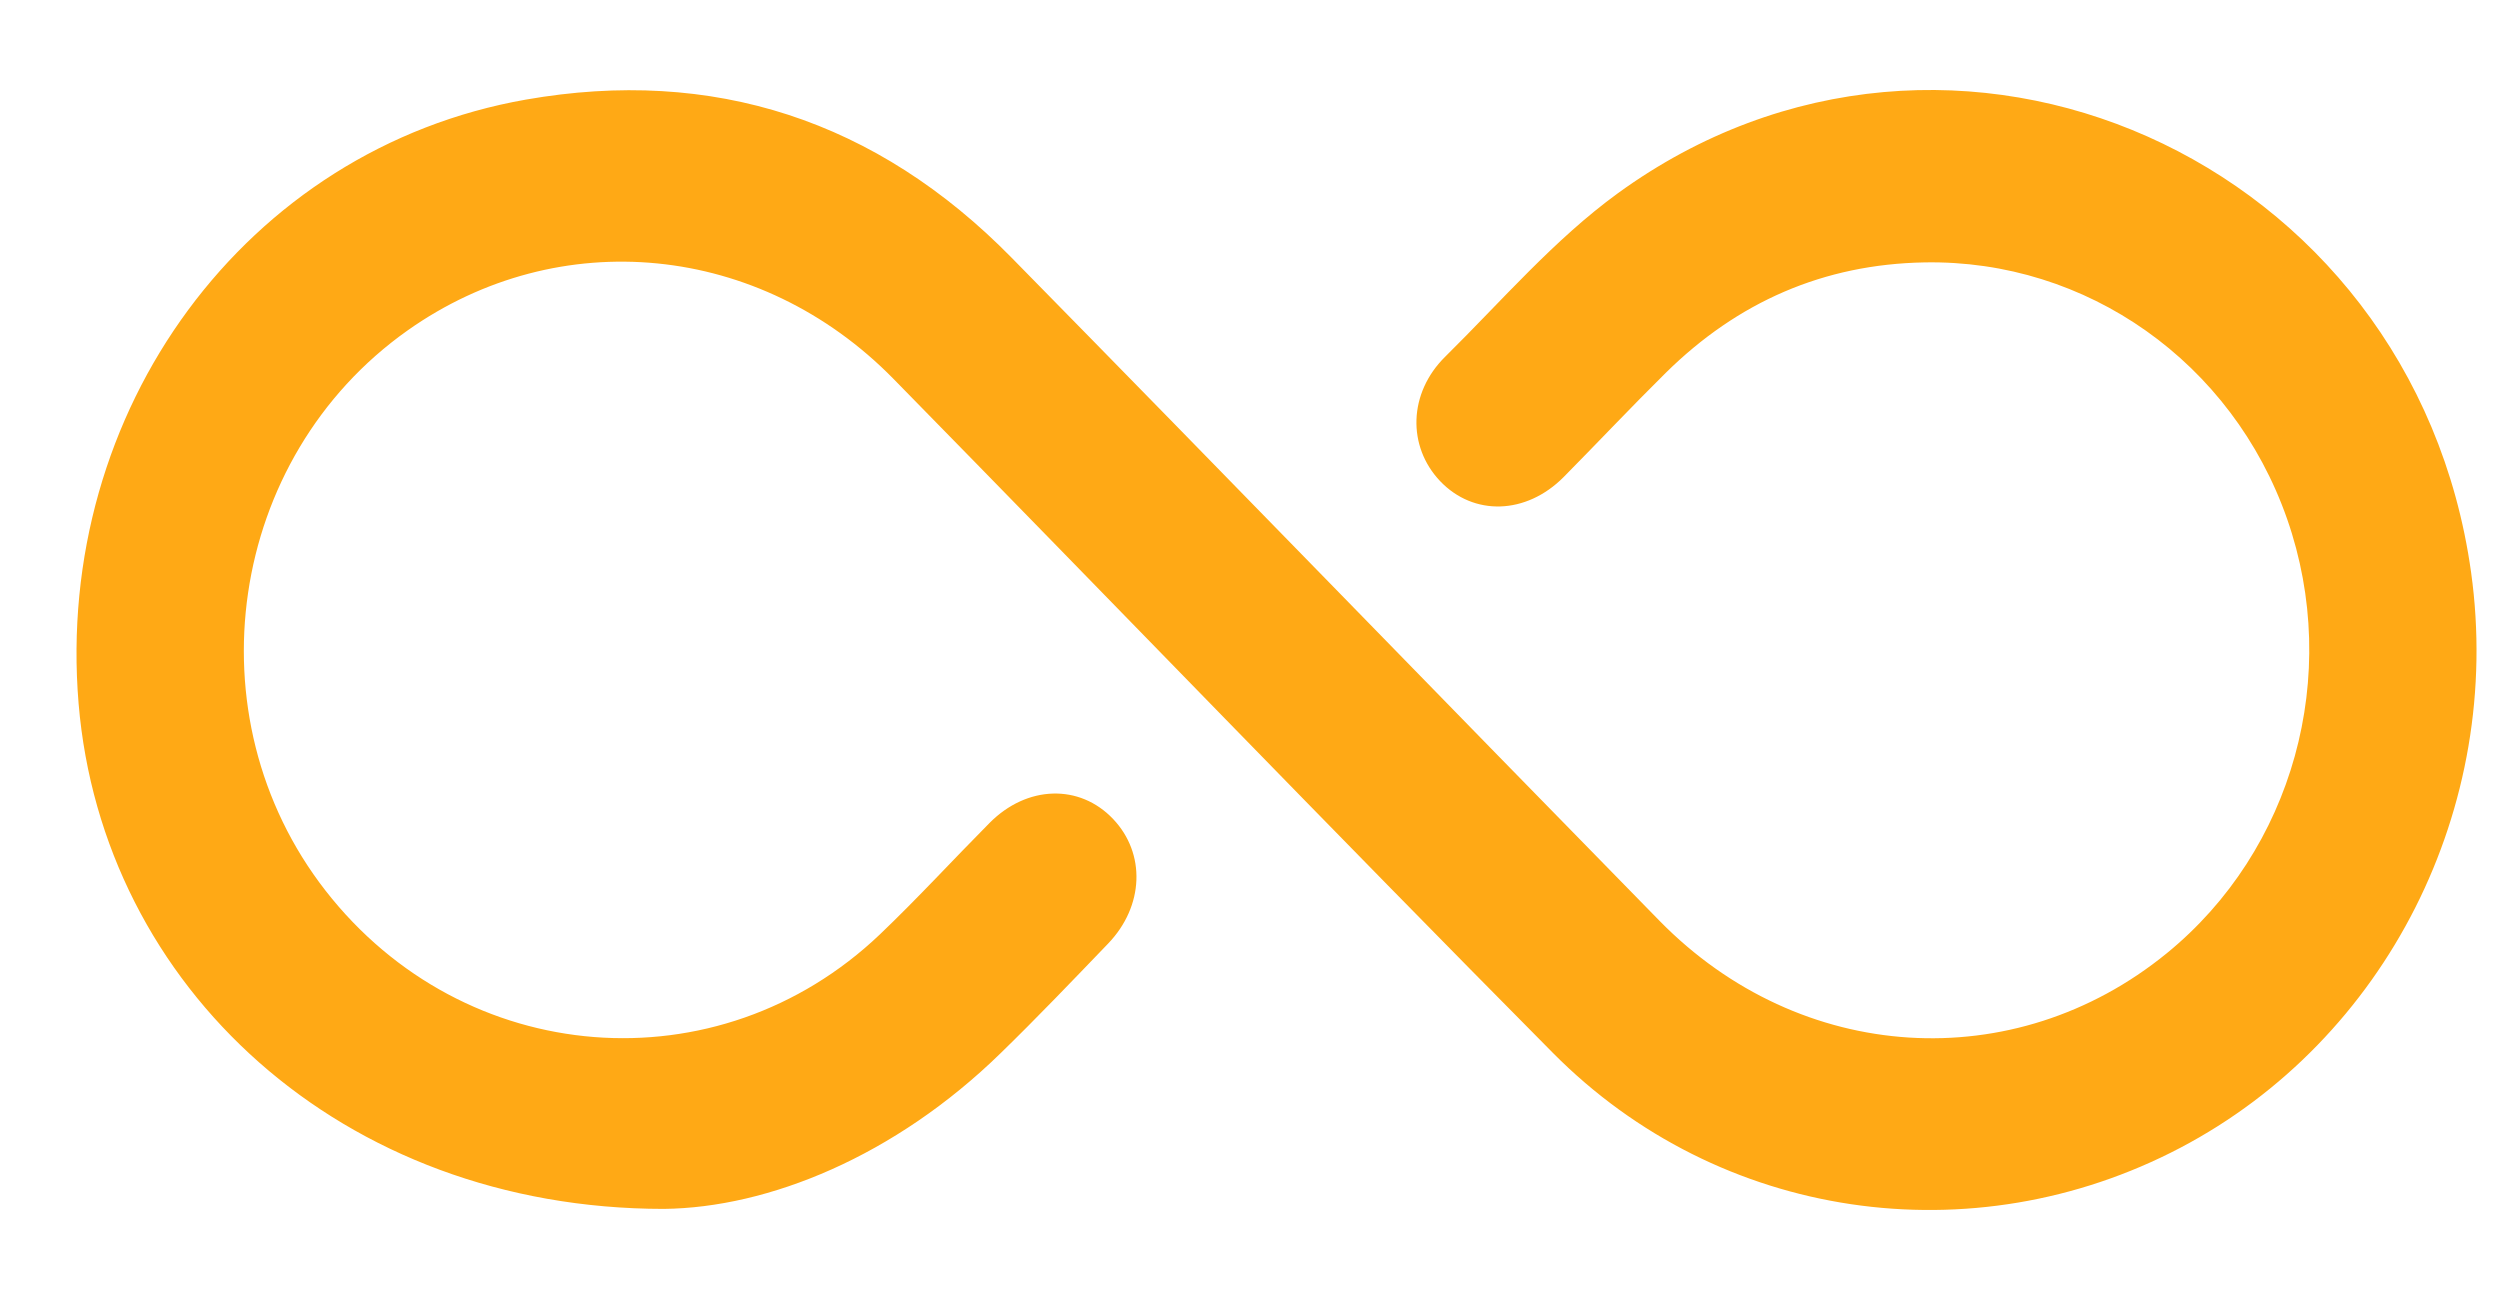 <svg width="25" height="13" viewBox="0 0 25 13" fill="none" xmlns="http://www.w3.org/2000/svg">
<path d="M6.638 12.089C3.412 12.088 1.023 9.868 0.786 7.036C0.542 4.105 2.458 1.488 5.259 0.996C7.128 0.668 8.766 1.201 10.117 2.578C12.283 4.783 14.433 7.001 16.596 9.209C18.003 10.644 20.142 10.776 21.666 9.534C22.932 8.503 23.417 6.752 22.871 5.189C22.323 3.623 20.868 2.595 19.245 2.624C18.238 2.642 17.377 3.018 16.656 3.73C16.311 4.071 15.978 4.425 15.636 4.771C15.261 5.148 14.736 5.163 14.401 4.811C14.072 4.464 14.083 3.931 14.452 3.567C15.017 3.009 15.544 2.394 16.178 1.933C19.51 -0.489 24.134 1.58 24.711 5.724C25.038 8.074 23.865 10.395 21.803 11.478C19.725 12.569 17.192 12.207 15.53 10.53C13.318 8.298 11.136 6.034 8.935 3.789C7.6 2.427 5.59 2.233 4.075 3.305C2.275 4.579 1.897 7.162 3.255 8.906C4.64 10.684 7.18 10.887 8.8 9.343C9.176 8.984 9.529 8.599 9.896 8.229C10.27 7.852 10.796 7.837 11.131 8.19C11.459 8.535 11.441 9.061 11.081 9.436C10.726 9.805 10.372 10.176 10.006 10.532C8.948 11.565 7.682 12.078 6.637 12.089H6.638Z" fill="#FFA915"/>
</svg>
